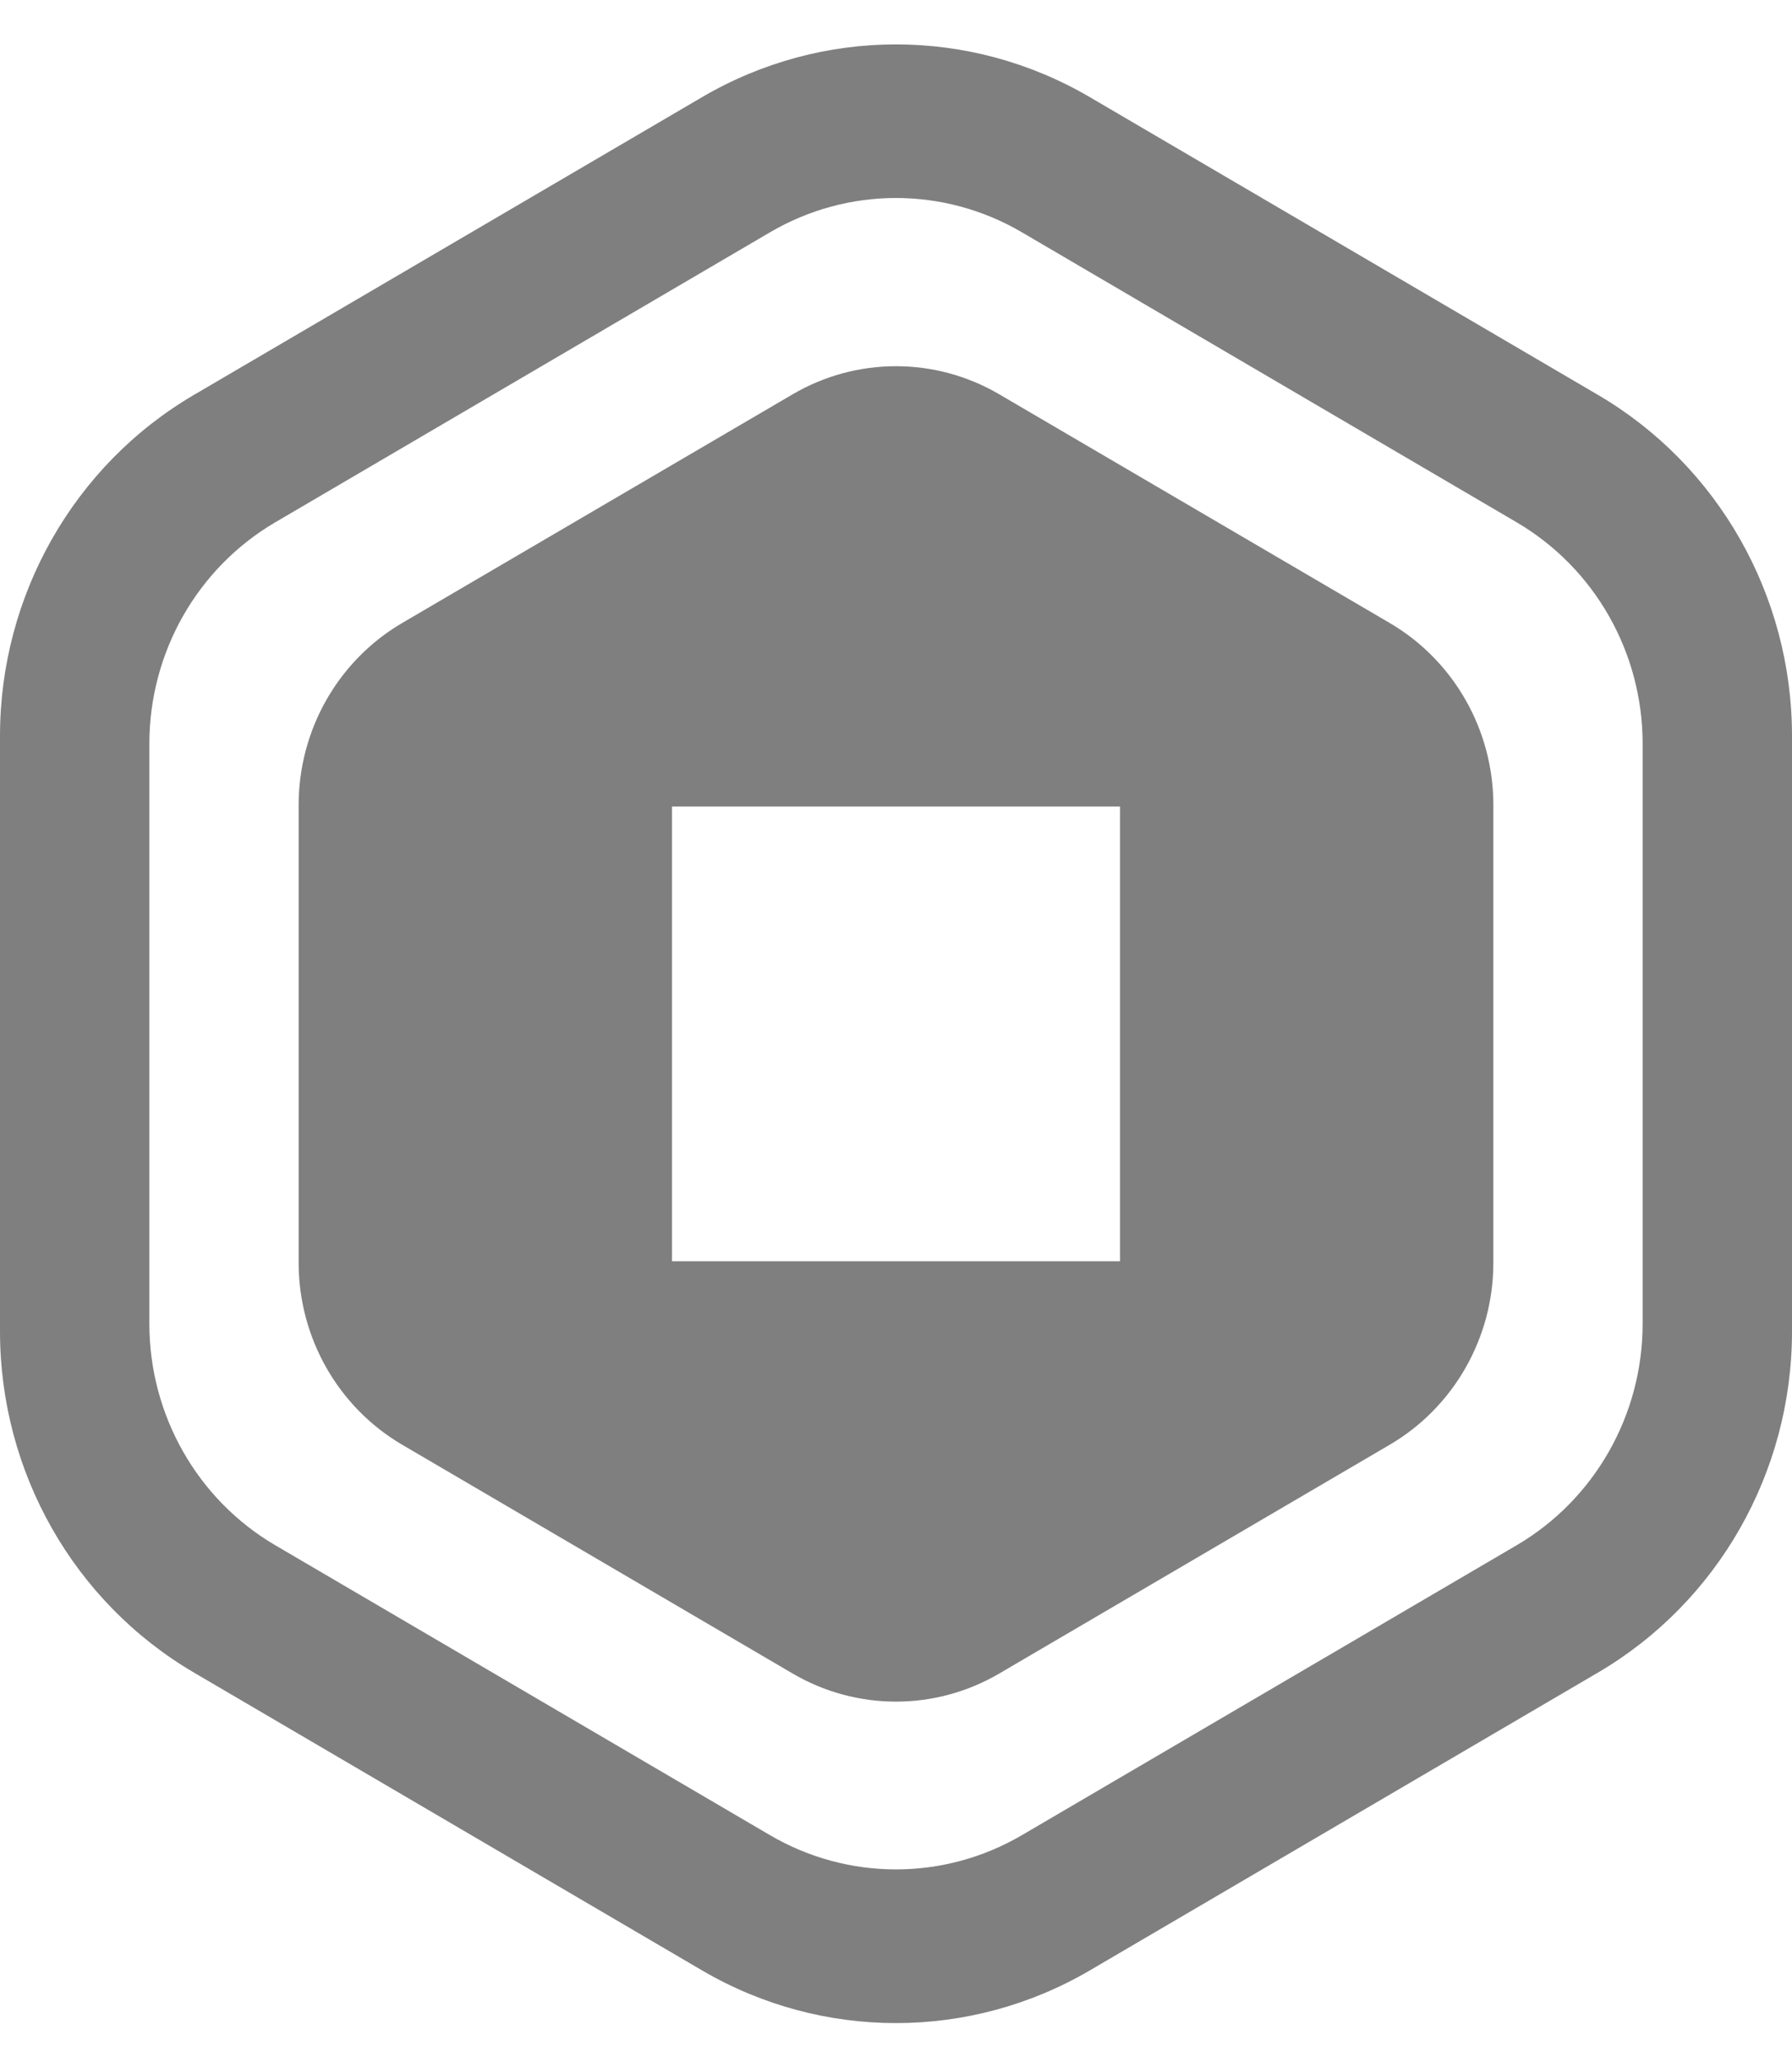 <svg width="20" height="23" viewBox="0 0 20 23" fill="none" xmlns="http://www.w3.org/2000/svg">
<path opacity="0.5" fill-rule="evenodd" clip-rule="evenodd" d="M17.835 4.405C19.174 5.189 20 6.64 20 8.209V14.851C20 16.421 19.174 17.871 17.835 18.656L12.164 21.978C10.825 22.762 9.174 22.762 7.835 21.978L2.164 18.656C0.825 17.871 0 16.421 0 14.851V8.209C0 6.64 0.825 5.189 2.164 4.405L7.835 1.084C9.174 0.299 10.825 0.299 12.164 1.084L17.835 4.405ZM8.594 2.591L3.072 5.826C2.202 6.336 1.667 7.277 1.667 8.296V14.765C1.667 15.784 2.202 16.726 3.072 17.236L8.594 20.47C9.464 20.979 10.535 20.979 11.405 20.47L16.927 17.236C17.797 16.726 18.333 15.784 18.333 14.765V8.296C18.333 7.277 17.797 6.336 16.927 5.826L11.405 2.591C10.535 2.081 9.464 2.081 8.594 2.591ZM11.154 4.399L15.512 6.95C16.226 7.369 16.667 8.142 16.667 8.98V14.085C16.667 14.921 16.226 15.695 15.512 16.114L11.154 18.666C10.44 19.085 9.559 19.085 8.845 18.666L4.487 16.114C3.773 15.695 3.333 14.921 3.333 14.085V8.98C3.333 8.142 3.773 7.369 4.487 6.95L8.845 4.399C9.559 3.98 10.44 3.98 11.154 4.399ZM7.5 14.068H12.5V8.996H7.5V14.068Z" fill="black"/>
</svg>
